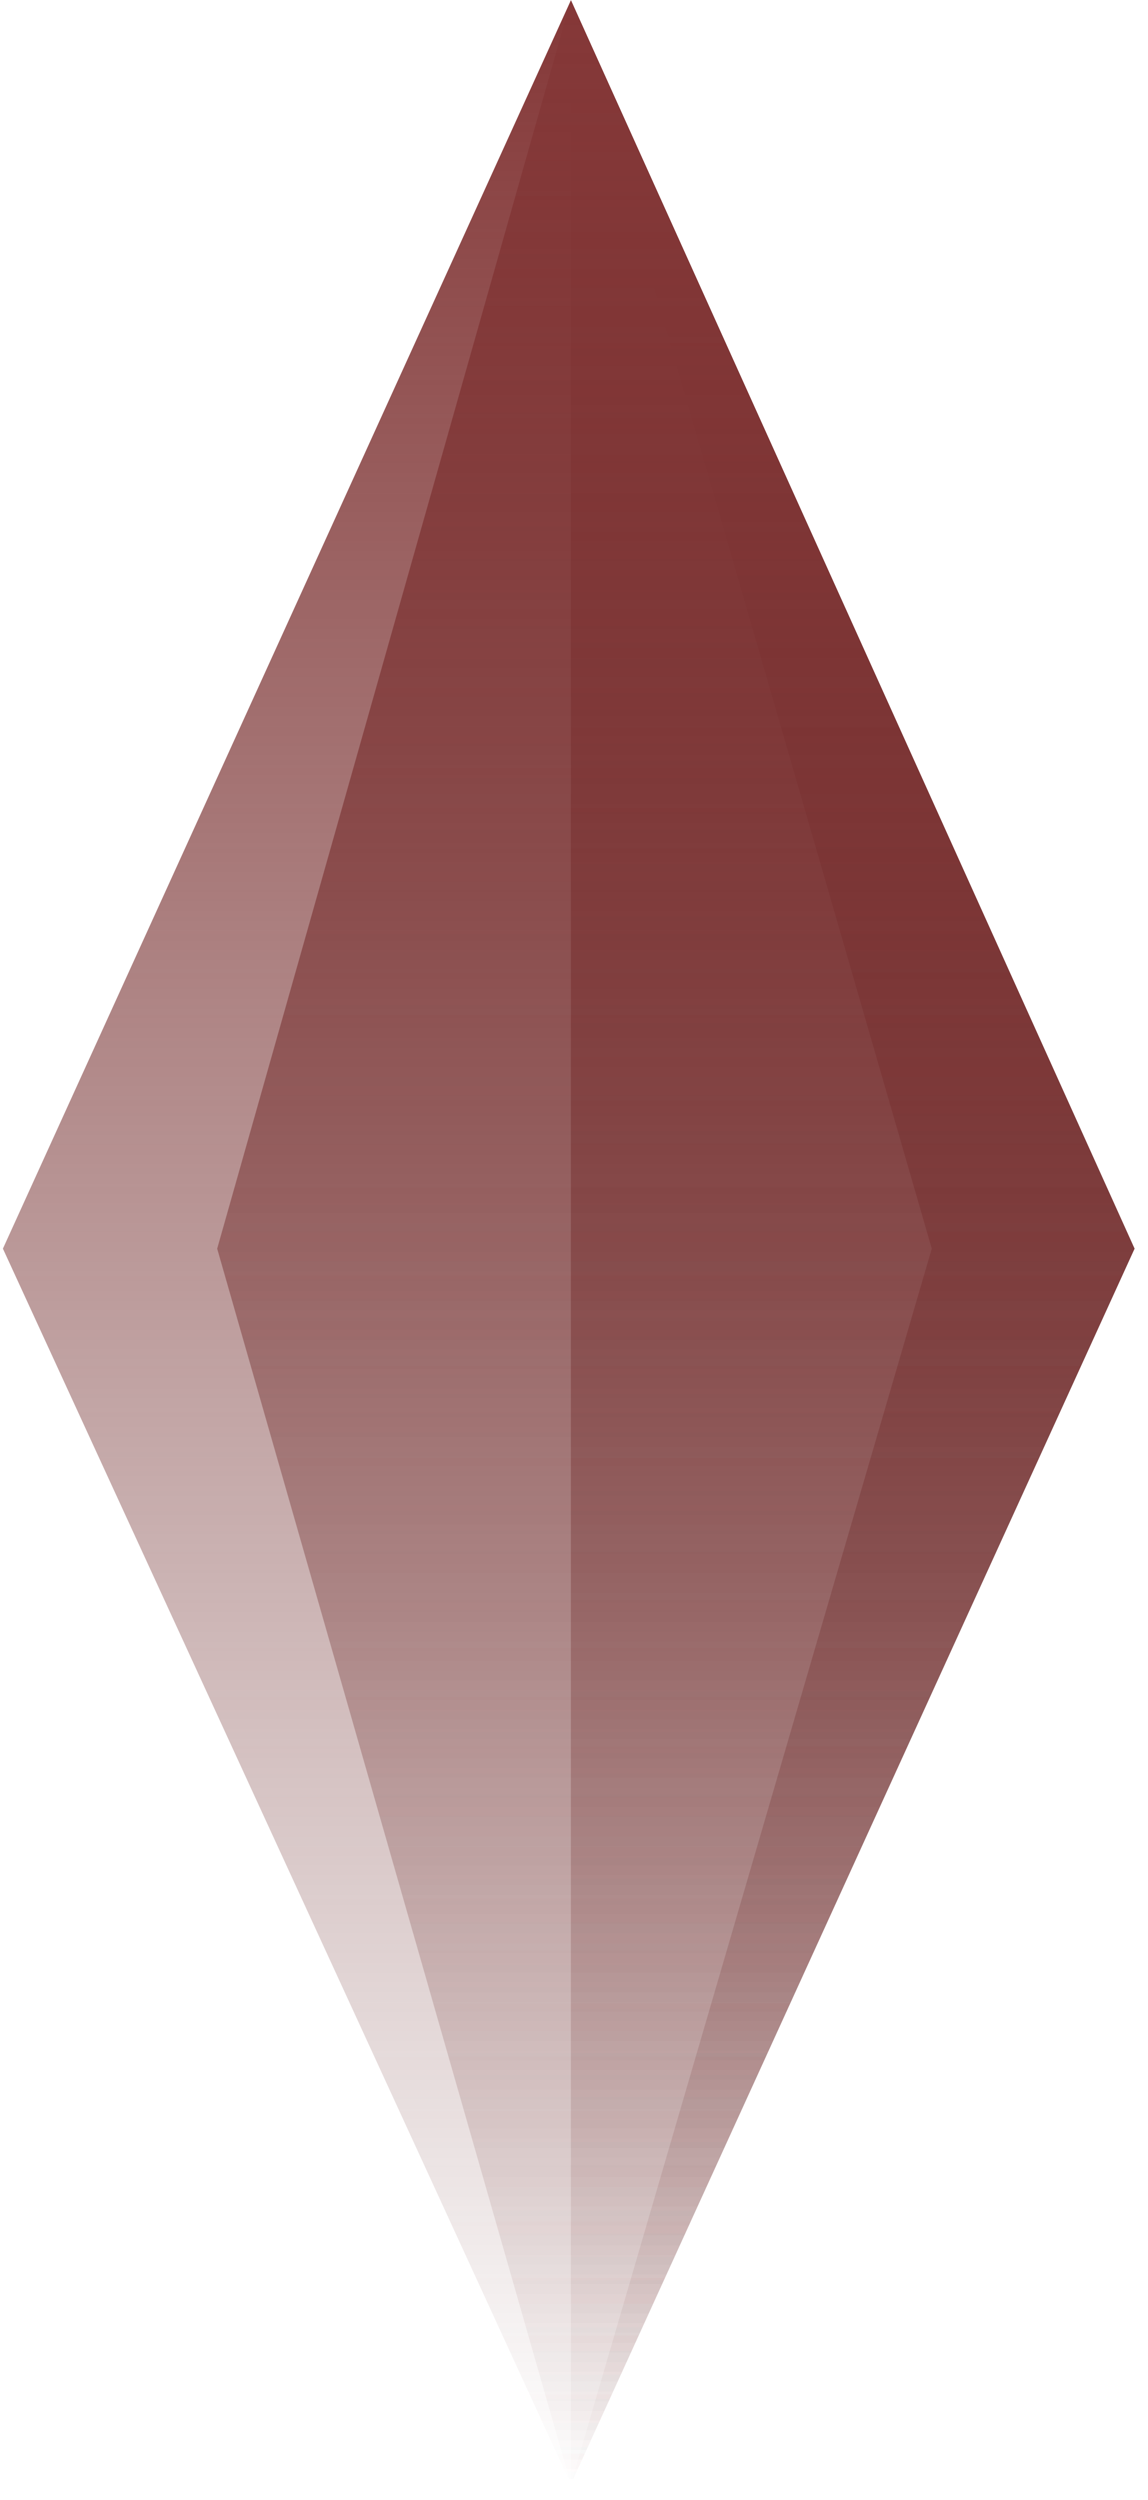 <svg width="68" height="148" viewBox="0 0 68 148" fill="none" xmlns="http://www.w3.org/2000/svg">
<g id="Group 1">
<path id="Vector 6" d="M0.172 73.918L33.815 0.017L67.202 73.918L33.815 147.058L0.172 73.918Z" fill="url(#paint0_linear_101_4)"/>
<g id="Vector 7" style="mix-blend-mode:screen">
<path fill-rule="evenodd" clip-rule="evenodd" d="M12.864 73.918L33.815 147.058L67.202 73.918L33.815 0.017L12.864 73.918Z" fill="url(#paint1_linear_101_4)"/>
</g>
<g id="Vector 8" style="mix-blend-mode:screen">
<path fill-rule="evenodd" clip-rule="evenodd" d="M33.815 147.058L67.202 73.918L33.815 0.017V73.918V147.058Z" fill="url(#paint2_linear_101_4)"/>
</g>
<g id="Vector 9" style="mix-blend-mode:screen">
<path fill-rule="evenodd" clip-rule="evenodd" d="M33.815 147.058L67.202 73.918L33.815 0.017L55.192 73.918L33.815 147.058Z" fill="url(#paint3_linear_101_4)"/>
</g>
</g>
<defs>
<linearGradient id="paint0_linear_101_4" x1="33.687" y1="0.017" x2="33.687" y2="147.058" gradientUnits="userSpaceOnUse">
<stop stop-color="#853838"/>
<stop offset="1" stop-color="#652929" stop-opacity="0"/>
</linearGradient>
<linearGradient id="paint1_linear_101_4" x1="33.687" y1="0.017" x2="33.687" y2="147.058" gradientUnits="userSpaceOnUse">
<stop stop-color="#853838"/>
<stop offset="1" stop-color="#652929" stop-opacity="0"/>
</linearGradient>
<linearGradient id="paint2_linear_101_4" x1="33.687" y1="0.017" x2="33.687" y2="147.058" gradientUnits="userSpaceOnUse">
<stop stop-color="#853838"/>
<stop offset="1" stop-color="#652929" stop-opacity="0"/>
</linearGradient>
<linearGradient id="paint3_linear_101_4" x1="33.687" y1="0.017" x2="33.687" y2="147.058" gradientUnits="userSpaceOnUse">
<stop stop-color="#853838"/>
<stop offset="1" stop-color="#652929" stop-opacity="0"/>
</linearGradient>
</defs>
</svg>

